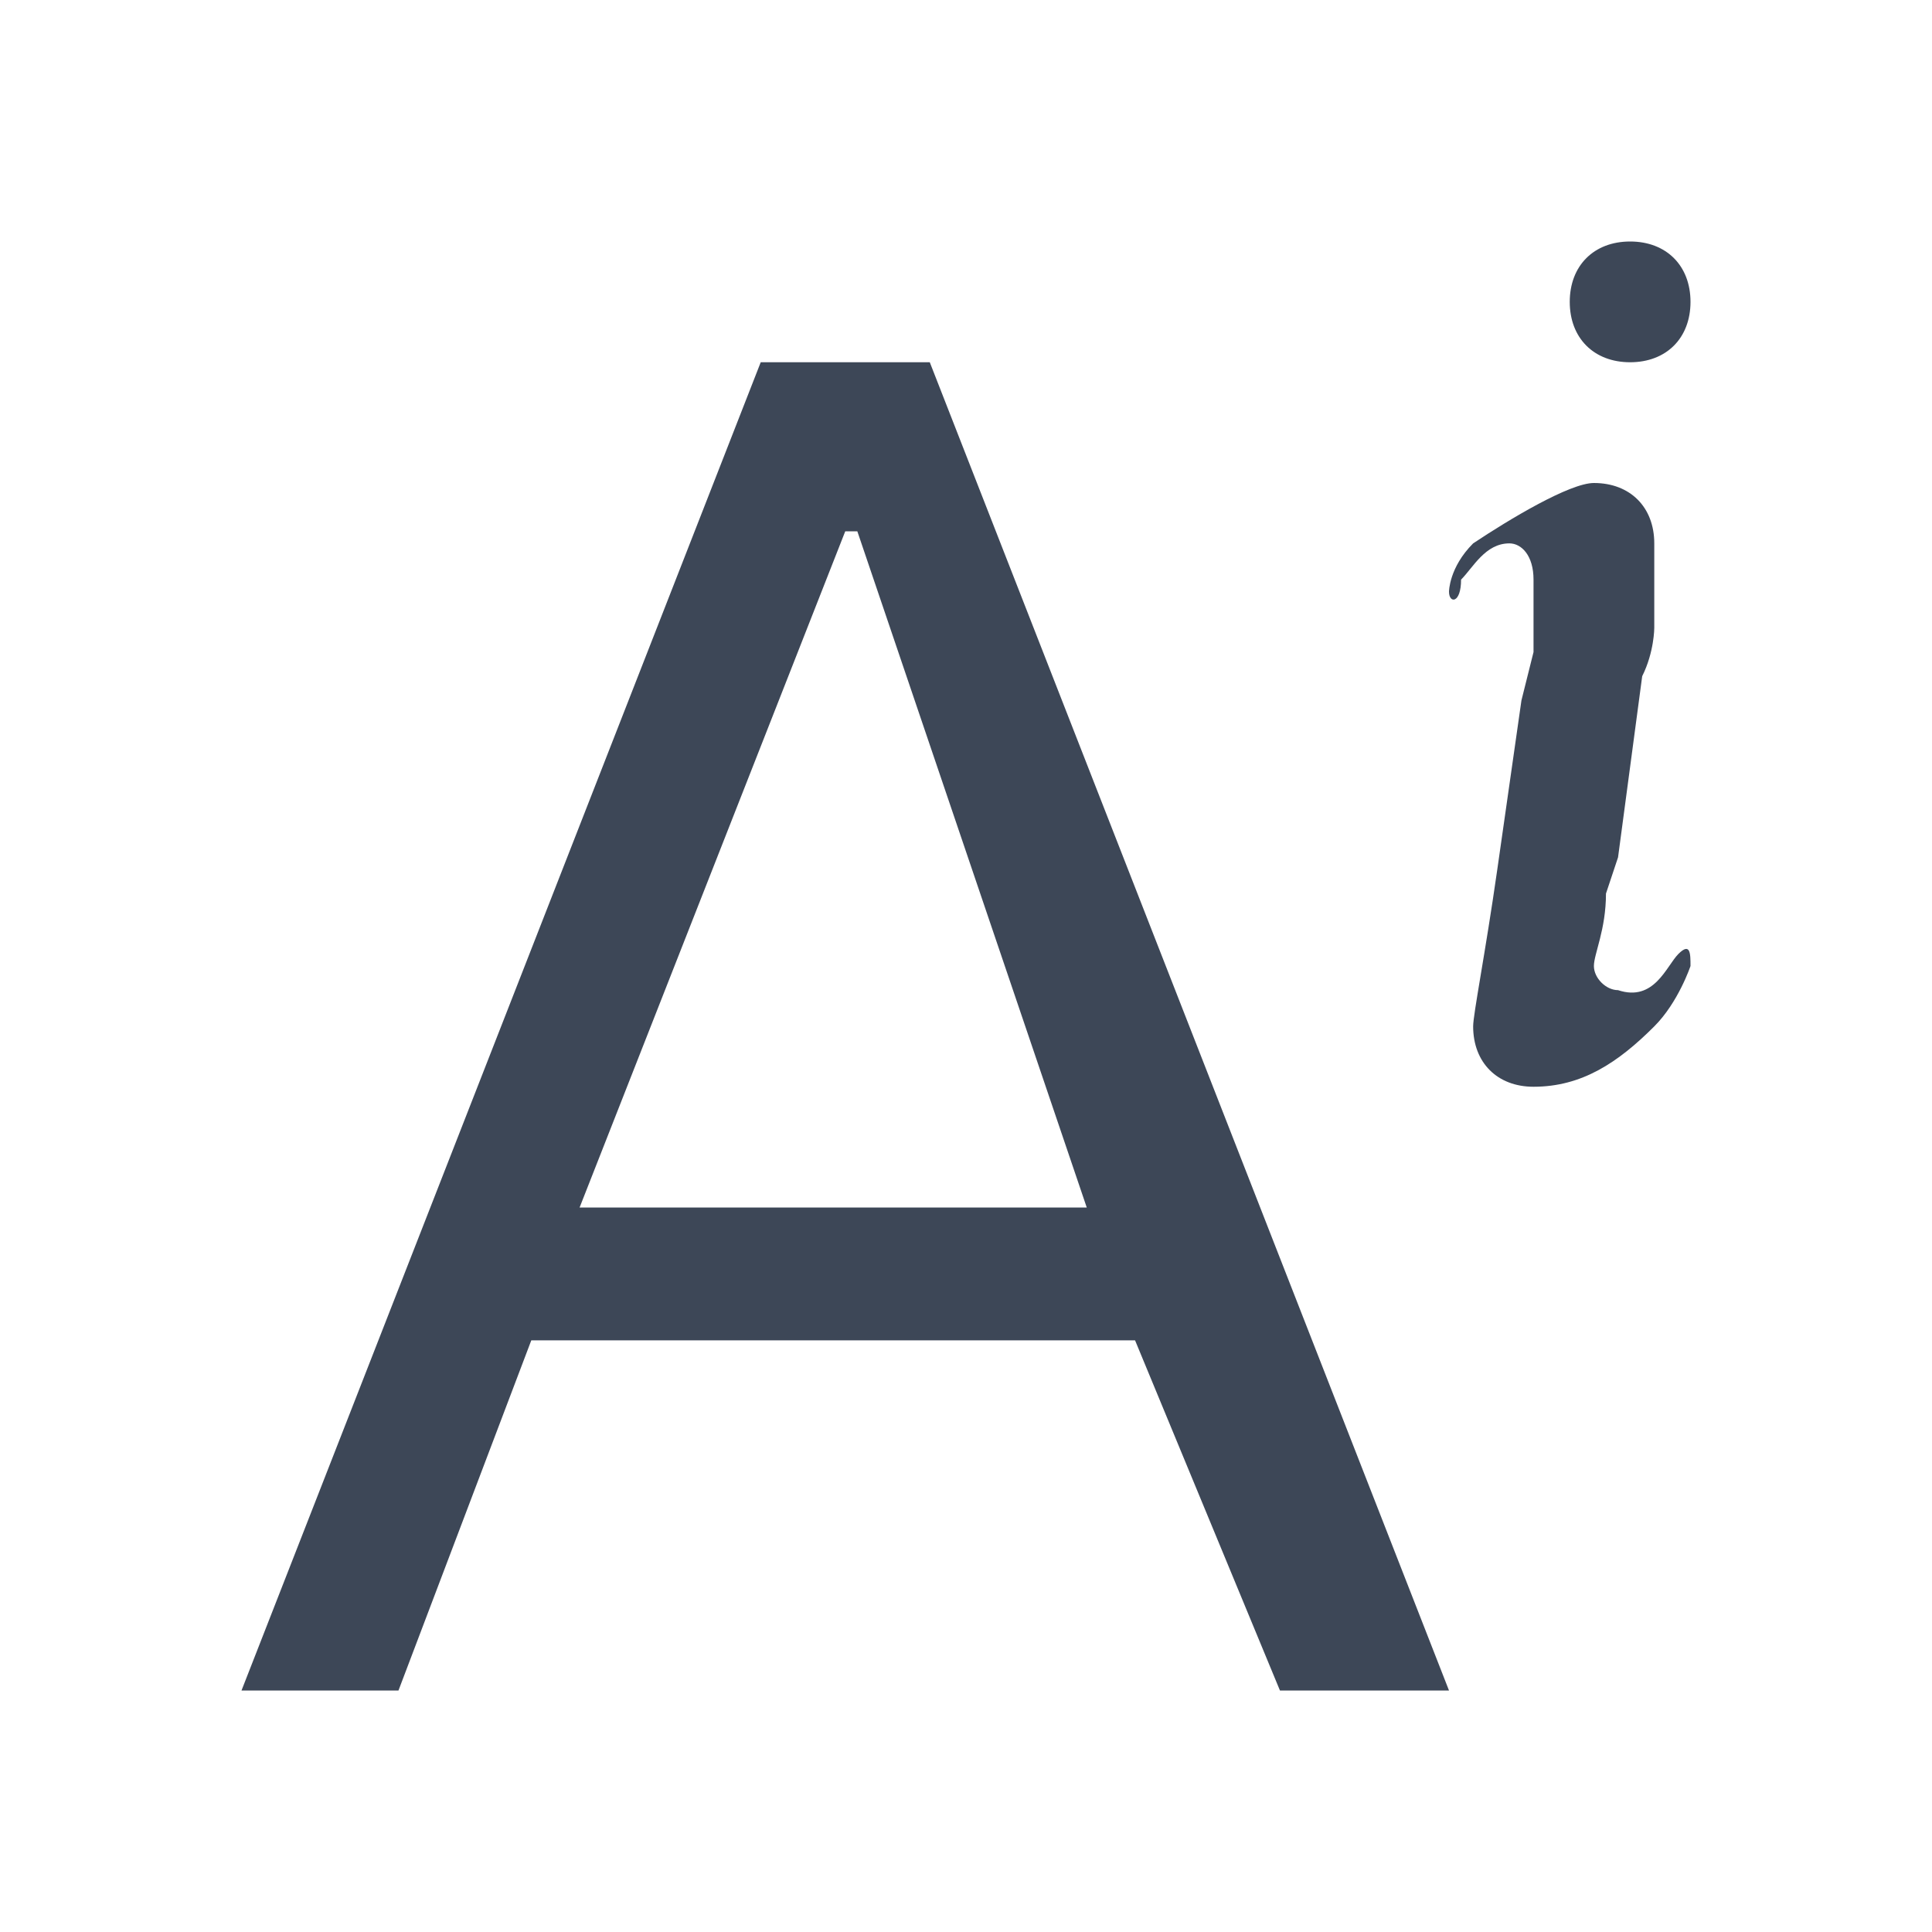 <svg version="1.1" id="图层_1" xmlns="http://www.w3.org/2000/svg" x="0" y="0" viewBox="0 0 16 16" xml:space="preserve"><style>.st0{fill:#3d4757}</style><g id="_x30_0-公共_x2F_02工具栏_x2F_font_x5F_attr"><path id="A复制" class="st0" d="M6.3 3h1.4L12 14h-1.4l-1.2-2.9h-5L3.3 14H2L6.3 3zm-1.5 7H9L7.1 4.4H7L4.8 10z"/><path id="i" class="st0" d="M13.9 7.9c.1-.1.1 0 .1.1 0 0-.1.3-.3.5-.3.3-.6.5-1 .5-.3 0-.5-.2-.5-.5 0-.1.1-.6.2-1.3l.2-1.4.1-.4v-.6c0-.2-.1-.3-.2-.3-.2 0-.3.2-.4.3 0 .2-.1.2-.1.1 0 0 0-.2.2-.4.3-.2.8-.5 1-.5.3 0 .5.2.5.5v.7s0 .2-.1.4l-.2 1.5-.1.3c0 .3-.1.5-.1.6 0 .1.1.2.2.2.3.1.4-.2.5-.3z"/><path id="矩形" class="st0" d="M13.5 2c.3 0 .5.2.5.5s-.2.5-.5.5-.5-.2-.5-.5.2-.5.5-.5z"/></g></svg>